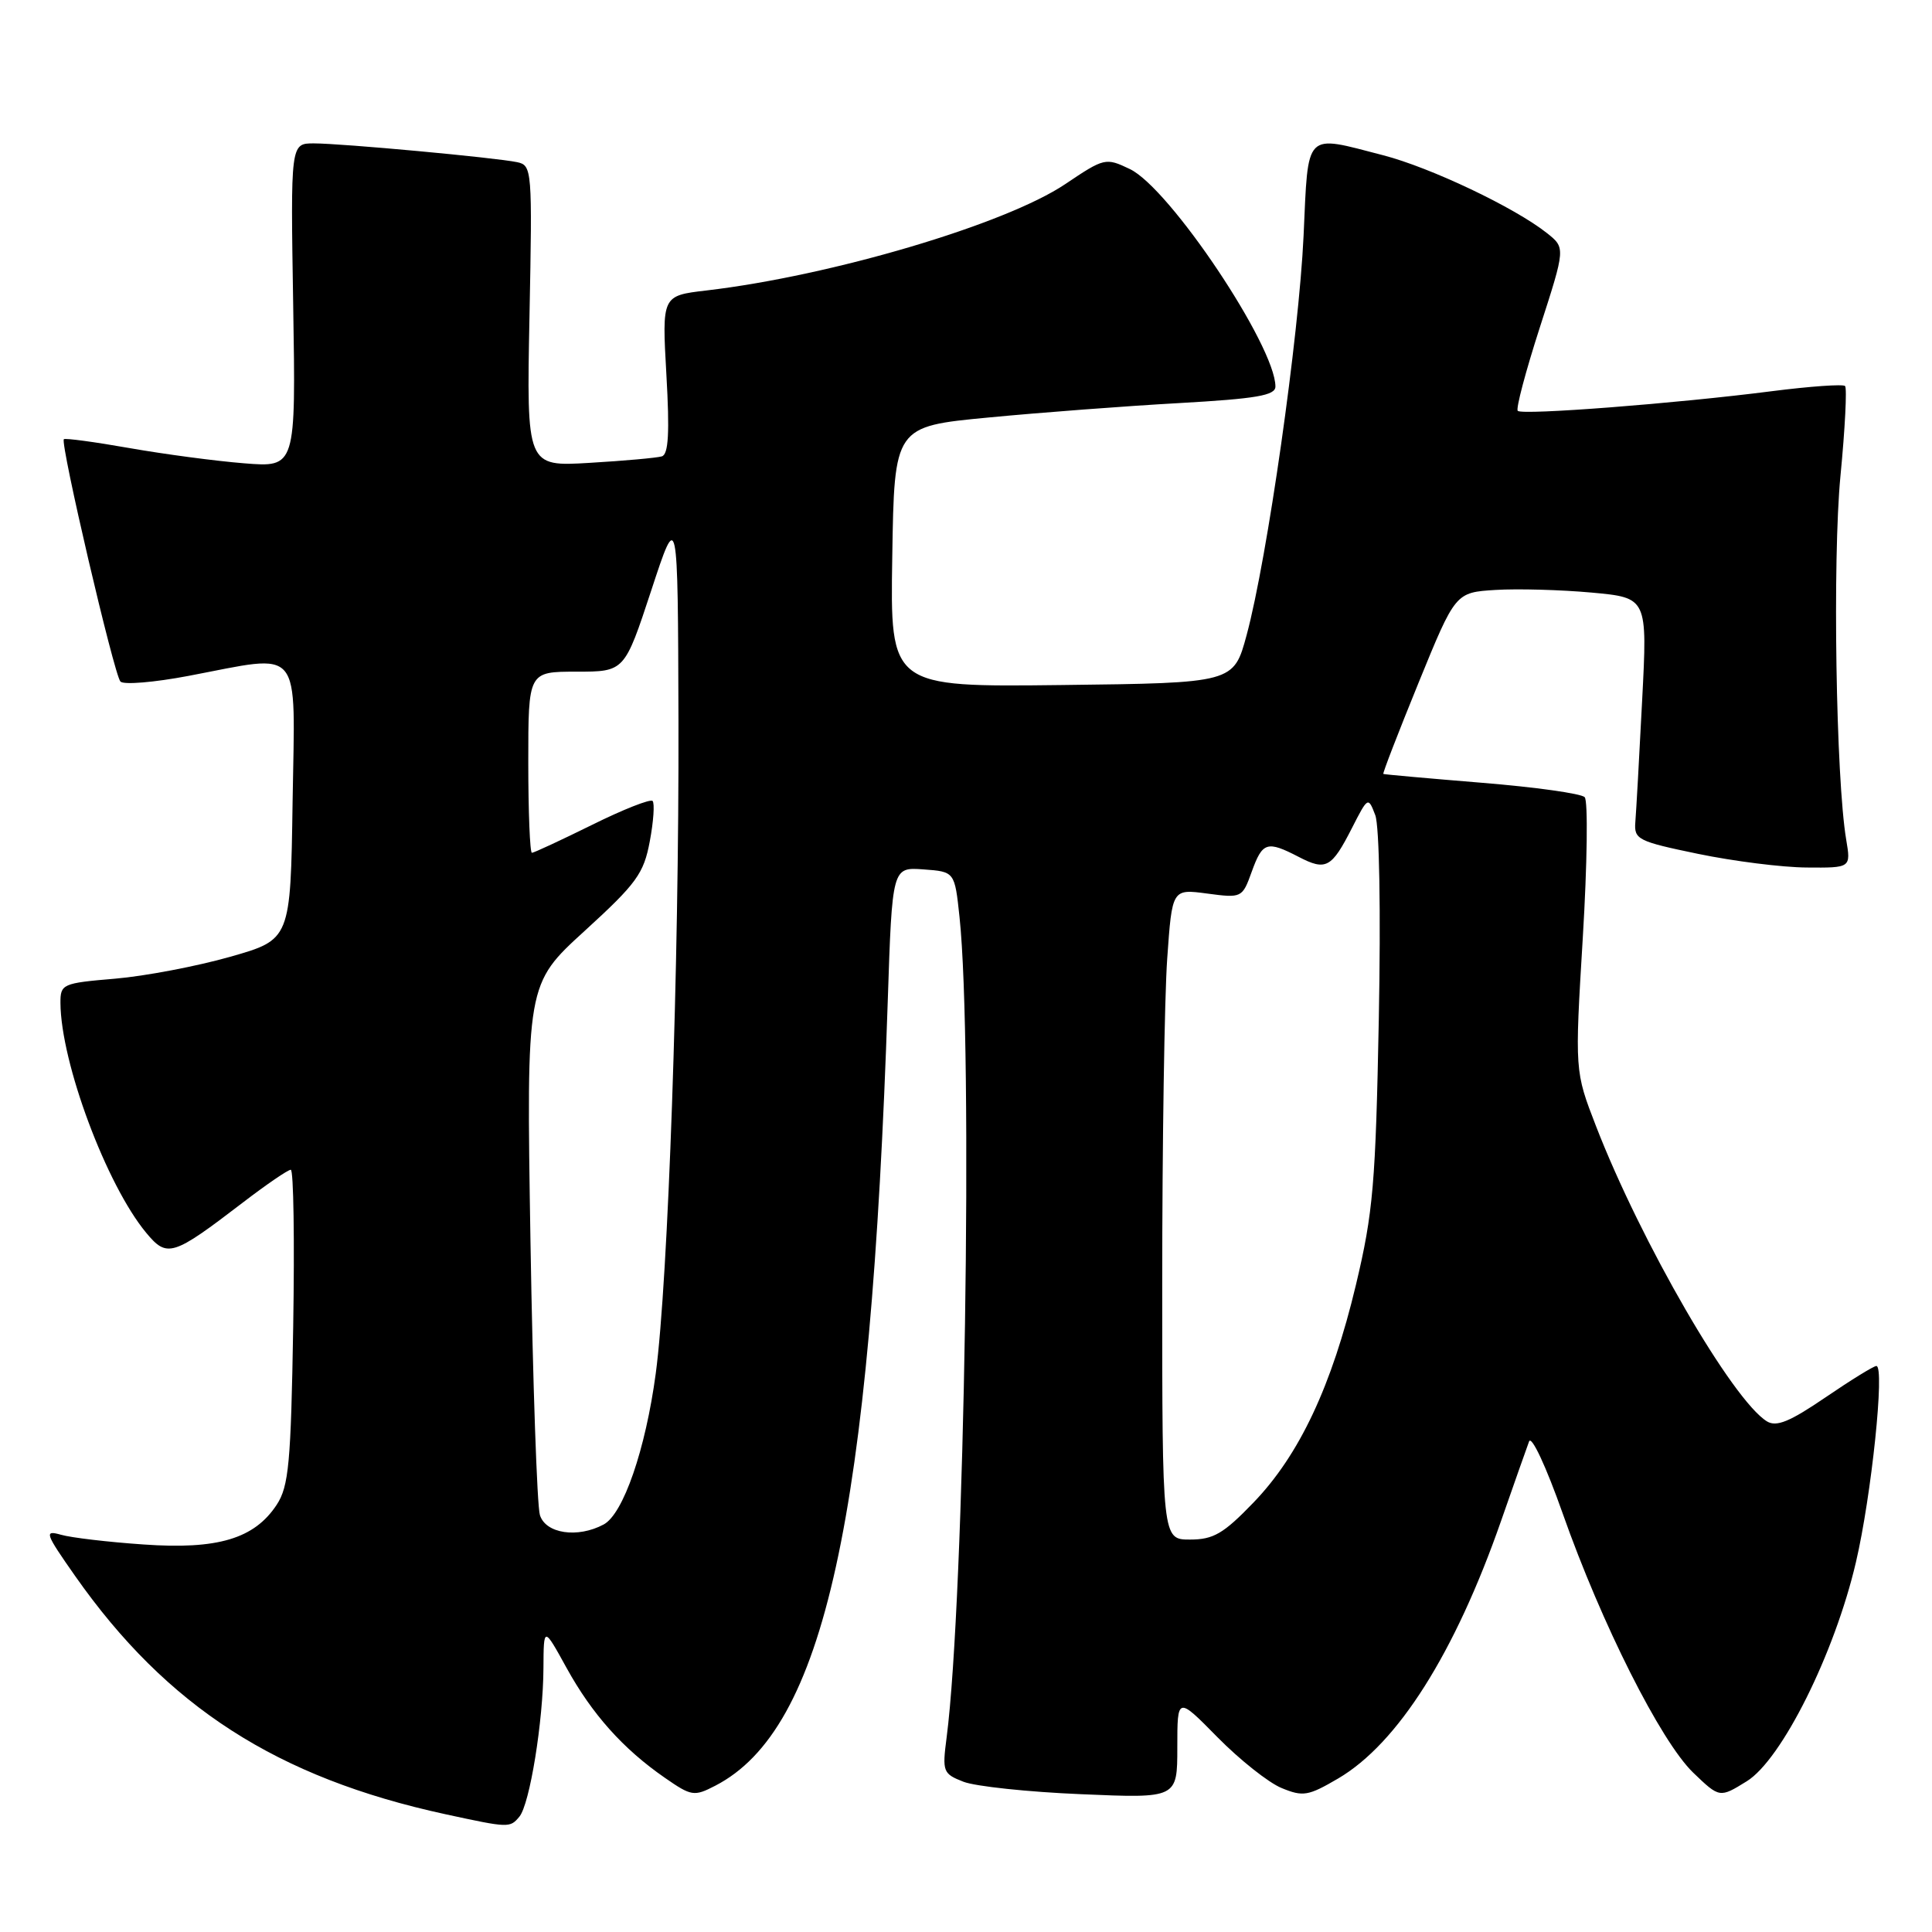 <?xml version="1.0" encoding="UTF-8" standalone="no"?>
<!DOCTYPE svg PUBLIC "-//W3C//DTD SVG 1.1//EN" "http://www.w3.org/Graphics/SVG/1.1/DTD/svg11.dtd" >
<svg xmlns="http://www.w3.org/2000/svg" xmlns:xlink="http://www.w3.org/1999/xlink" version="1.1" viewBox="0 0 256 256">
 <g >
 <path fill="currentColor"
d=" M 68.82 240.72 C 70.20 239.06 71.98 228.05 72.01 221.00 C 72.04 215.50 72.04 215.50 75.07 221.00 C 78.45 227.13 82.55 231.73 88.10 235.57 C 91.62 238.01 91.97 238.07 94.79 236.61 C 109.22 229.15 115.36 201.23 117.63 132.70 C 118.22 114.90 118.22 114.90 122.36 115.20 C 126.50 115.50 126.50 115.50 127.14 121.50 C 128.97 138.63 127.82 211.89 125.43 230.24 C 124.84 234.76 124.95 235.03 127.66 236.09 C 129.22 236.70 136.24 237.45 143.25 237.74 C 156.00 238.29 156.00 238.29 156.00 231.53 C 156.00 224.78 156.00 224.78 161.33 230.20 C 164.27 233.18 168.08 236.21 169.81 236.92 C 172.66 238.10 173.35 237.98 177.31 235.66 C 185.21 231.03 192.79 219.05 198.91 201.50 C 200.64 196.55 202.30 191.82 202.61 191.00 C 202.93 190.16 204.88 194.35 207.05 200.50 C 212.22 215.18 220.05 230.72 224.35 234.88 C 227.86 238.25 227.86 238.25 231.45 236.03 C 236.08 233.17 243.10 219.09 245.92 207.00 C 247.98 198.20 249.77 181.00 248.63 181.00 C 248.27 181.00 245.23 182.88 241.87 185.17 C 237.16 188.38 235.39 189.11 234.13 188.34 C 229.57 185.54 217.44 164.60 211.48 149.22 C 208.66 141.94 208.66 141.94 209.73 124.22 C 210.32 114.47 210.43 106.11 209.98 105.63 C 209.53 105.15 203.38 104.29 196.33 103.72 C 189.27 103.14 183.41 102.62 183.30 102.55 C 183.18 102.48 185.29 97.04 187.97 90.46 C 192.85 78.50 192.85 78.50 198.17 78.17 C 201.10 77.99 206.83 78.15 210.90 78.52 C 218.30 79.20 218.30 79.20 217.59 92.85 C 217.21 100.36 216.80 107.60 216.69 108.94 C 216.51 111.23 217.03 111.49 225.00 113.14 C 229.68 114.11 236.15 114.93 239.38 114.95 C 245.26 115.00 245.26 115.00 244.63 111.25 C 243.27 103.18 242.81 74.09 243.87 63.07 C 244.48 56.78 244.75 51.42 244.48 51.15 C 244.21 50.88 239.83 51.19 234.74 51.84 C 222.14 53.46 201.70 55.04 201.11 54.44 C 200.84 54.17 202.16 49.20 204.03 43.40 C 207.44 32.84 207.44 32.84 204.97 30.88 C 200.69 27.49 189.56 22.20 183.27 20.57 C 172.76 17.85 173.37 17.23 172.73 31.25 C 172.11 44.62 167.92 74.00 165.19 84.13 C 163.47 90.50 163.47 90.50 140.71 90.77 C 117.95 91.04 117.95 91.04 118.23 73.77 C 118.50 56.51 118.50 56.51 131.00 55.32 C 137.88 54.66 149.24 53.80 156.25 53.41 C 166.49 52.83 169.00 52.40 169.00 51.22 C 169.00 45.86 154.98 24.91 149.71 22.40 C 146.51 20.87 146.33 20.91 141.16 24.39 C 133.25 29.71 110.22 36.54 93.60 38.49 C 87.71 39.18 87.71 39.18 88.30 49.64 C 88.74 57.33 88.58 60.20 87.70 60.47 C 87.04 60.67 82.74 61.06 78.13 61.33 C 69.77 61.83 69.77 61.83 70.16 41.88 C 70.54 22.49 70.50 21.91 68.53 21.49 C 65.70 20.89 45.31 19.00 41.58 19.00 C 38.50 19.00 38.50 19.00 38.85 40.47 C 39.20 61.94 39.20 61.94 32.35 61.39 C 28.58 61.09 21.74 60.18 17.14 59.37 C 12.54 58.56 8.63 58.03 8.46 58.20 C 7.95 58.71 15.12 89.43 15.96 90.31 C 16.38 90.76 20.44 90.42 24.97 89.56 C 40.28 86.66 39.09 85.22 38.77 106.25 C 38.50 124.50 38.50 124.50 30.50 126.78 C 26.10 128.03 19.24 129.34 15.25 129.68 C 8.26 130.27 8.00 130.39 8.01 132.90 C 8.06 140.81 14.10 157.00 19.37 163.35 C 22.15 166.70 22.87 166.47 32.17 159.35 C 35.29 156.96 38.15 155.00 38.53 155.00 C 38.90 155.00 39.04 164.36 38.85 175.80 C 38.55 193.88 38.26 196.95 36.67 199.38 C 33.71 203.89 28.85 205.35 19.00 204.65 C 14.32 204.33 9.41 203.75 8.07 203.36 C 5.83 202.73 5.97 203.14 9.95 208.82 C 22.11 226.15 36.71 235.55 59.00 240.39 C 67.44 242.22 67.57 242.22 68.82 240.72 Z  M 154.00 170.15 C 154.00 151.54 154.30 132.14 154.66 127.05 C 155.31 117.78 155.31 117.78 159.95 118.40 C 164.54 119.01 164.61 118.98 165.86 115.51 C 167.29 111.55 167.88 111.37 172.08 113.54 C 175.70 115.42 176.44 115.02 179.15 109.70 C 181.26 105.57 181.29 105.55 182.23 108.01 C 182.78 109.46 182.97 120.77 182.70 135.00 C 182.28 156.83 181.95 160.67 179.67 170.24 C 176.47 183.65 172.17 192.80 166.08 199.11 C 162.11 203.23 160.78 204.00 157.68 204.00 C 154.00 204.00 154.00 204.00 154.00 170.15 Z  M 71.54 200.75 C 71.16 199.51 70.60 183.18 70.29 164.45 C 69.74 130.40 69.74 130.40 77.47 123.35 C 84.36 117.06 85.30 115.76 86.10 111.48 C 86.60 108.83 86.76 106.43 86.47 106.13 C 86.17 105.84 82.56 107.26 78.45 109.30 C 74.33 111.33 70.75 113.00 70.48 113.00 C 70.22 113.00 70.00 107.60 70.00 101.00 C 70.00 89.00 70.00 89.00 76.38 89.00 C 82.75 89.00 82.75 89.00 86.29 78.25 C 89.82 67.50 89.82 67.50 89.90 95.50 C 89.99 127.88 88.54 169.70 86.89 182.00 C 85.54 192.05 82.59 200.61 79.99 202.00 C 76.54 203.85 72.30 203.22 71.54 200.75 Z "/>
</g>
</svg>